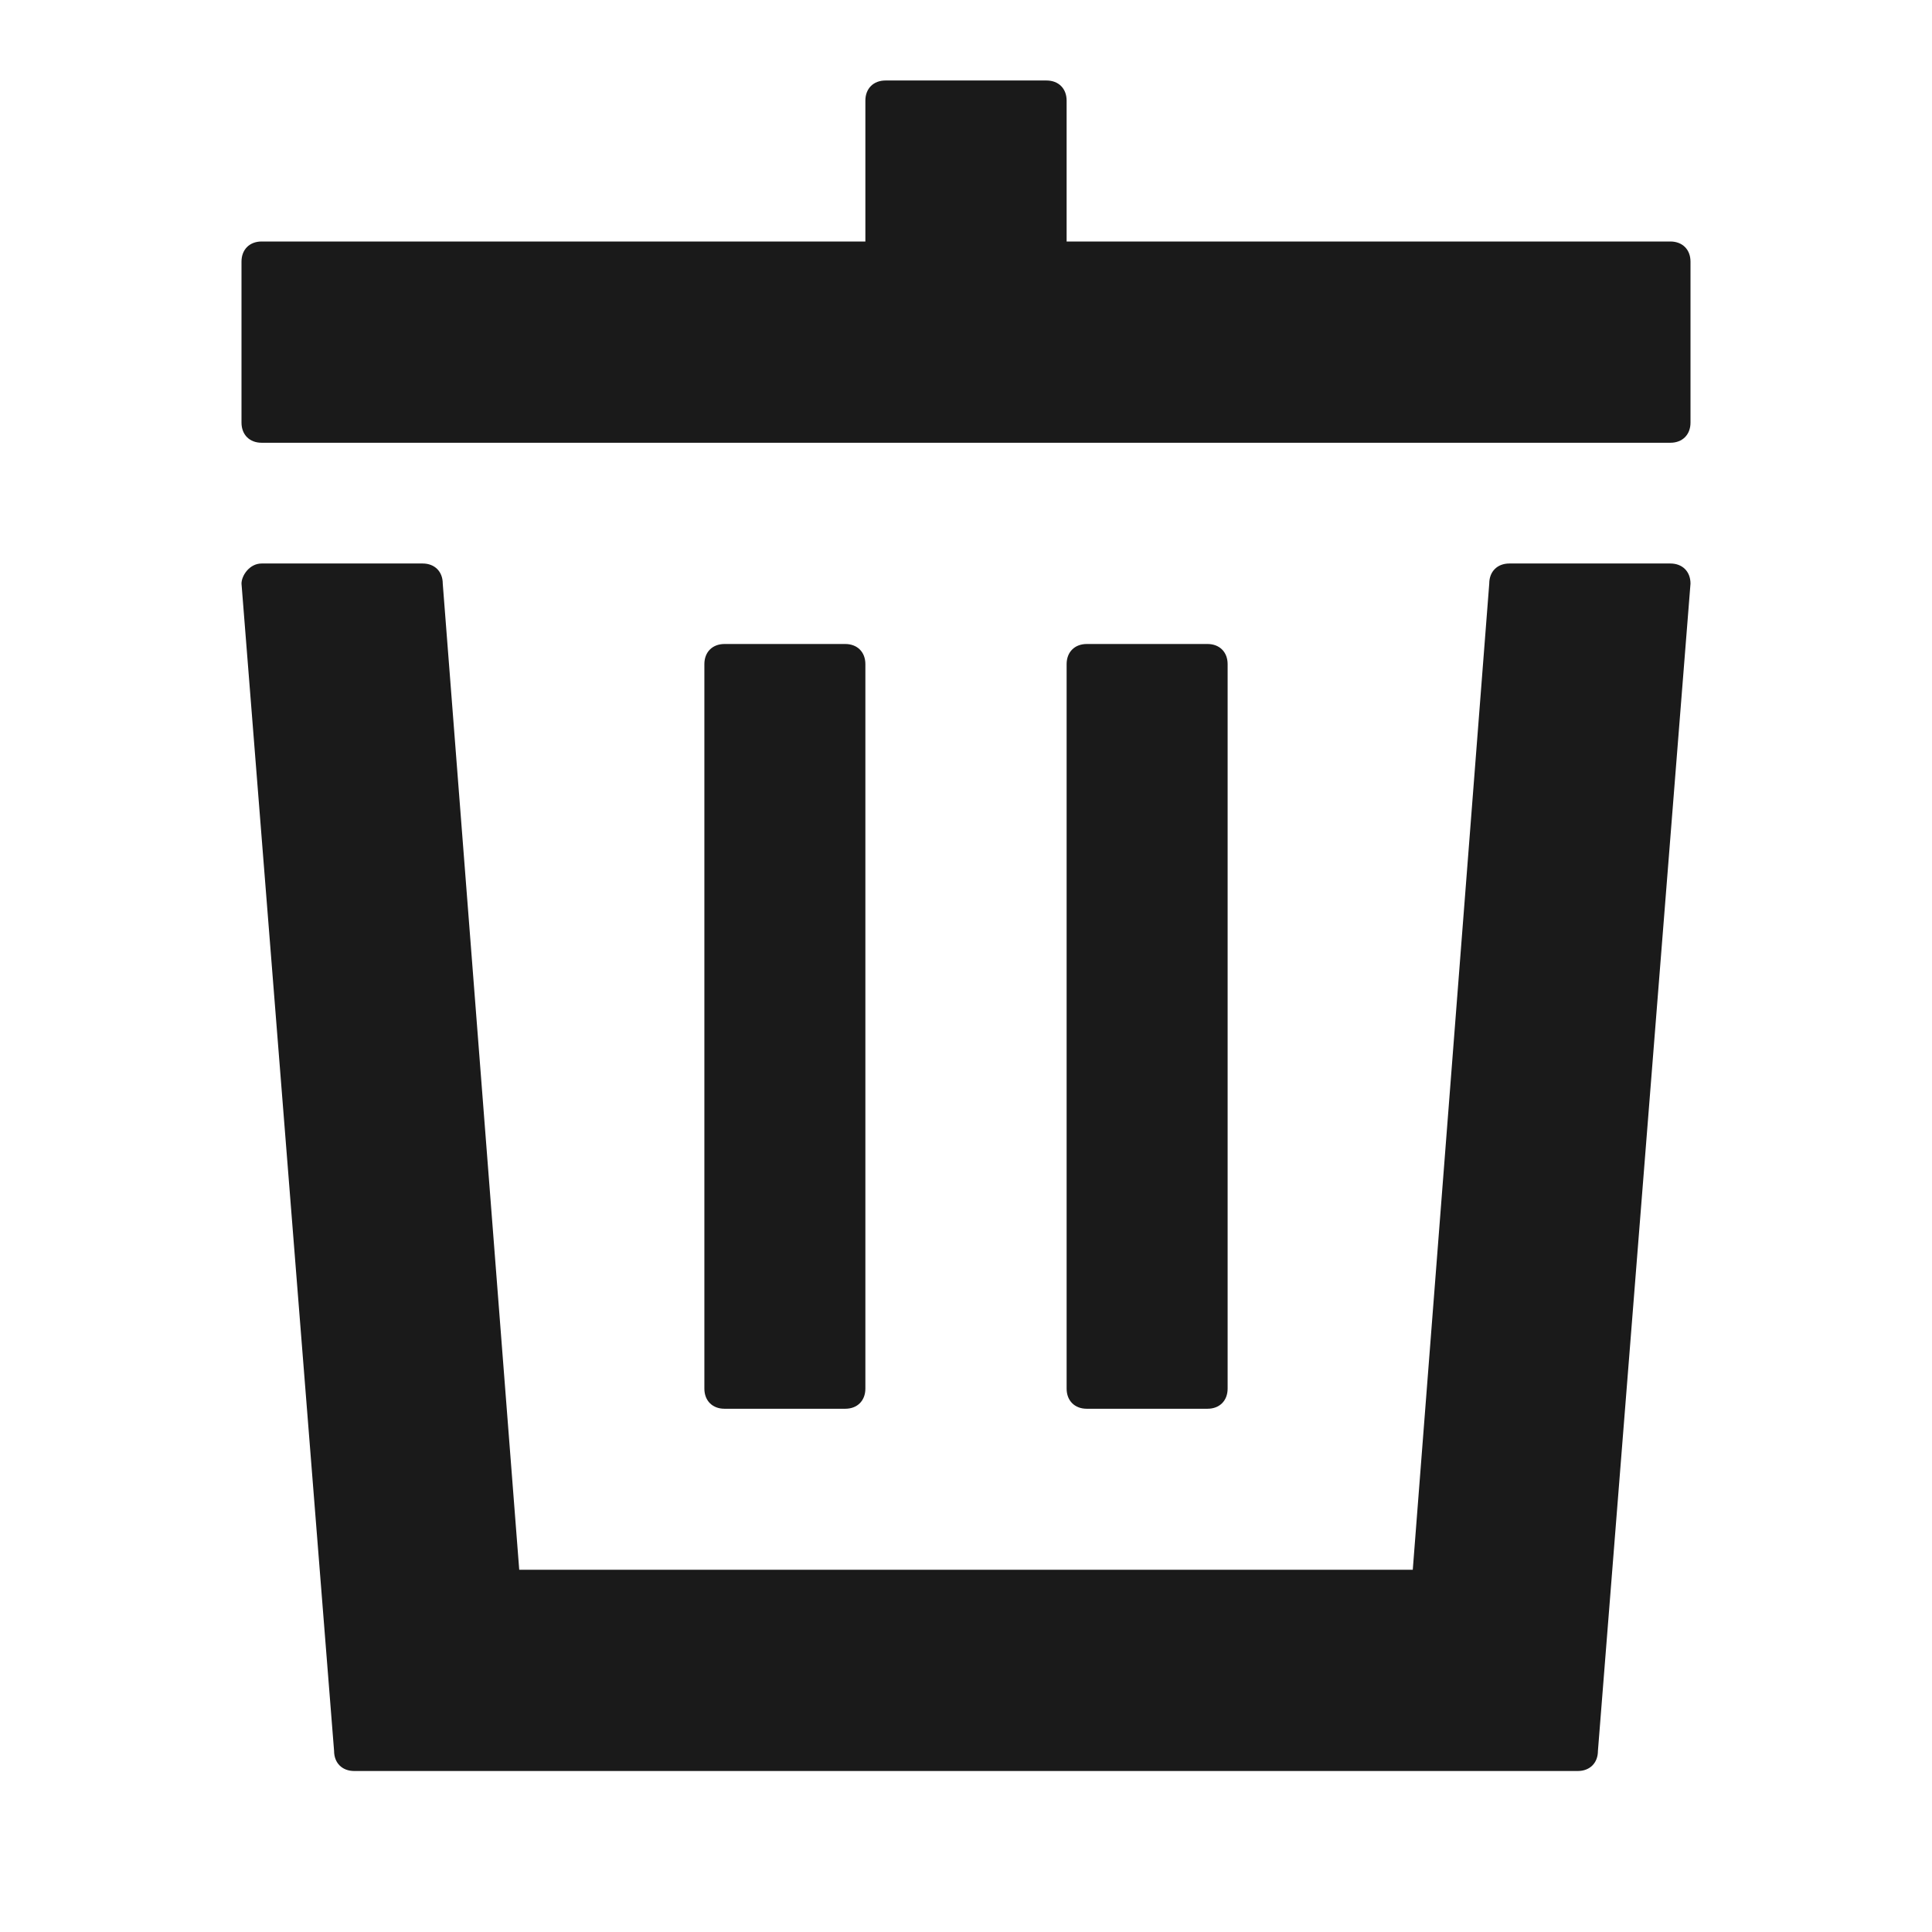 <svg width="24" height="24" fill="none" xmlns="http://www.w3.org/2000/svg"><path d="M8.75 17.25v-9c0-.15.1-.25.25-.25h1.5c.15 0 .25.1.25.25v9c0 .15-.1.25-.25.25H9c-.15 0-.25-.1-.25-.25Zm4.5 0v-9c0-.15.1-.25.25-.25H15c.15 0 .25.1.25.25v9c0 .15-.1.25-.25.25h-1.5c-.15 0-.25-.1-.25-.25ZM20.75 3h-7.5V1.25c0-.15-.1-.25-.25-.25h-2c-.15 0-.25.1-.25.25V3h-7.5C3.1 3 3 3.1 3 3.25v2c0 .15.1.25.25.25h17.5c.15 0 .25-.1.25-.25v-2c0-.15-.1-.25-.25-.25Z" fill="#1A1A1A"/><path d="M17.55 19.5H6.45L5.5 7.25c0-.15-.1-.25-.25-.25h-2C3.1 7 3 7.15 3 7.25l1.15 14.5c0 .15.1.25.25.25h15.2c.15 0 .25-.1.25-.25L21 7.25c0-.15-.1-.25-.25-.25h-2c-.15 0-.25.1-.25.25l-.95 12.25Z" fill="#1A1A1A"/></svg>